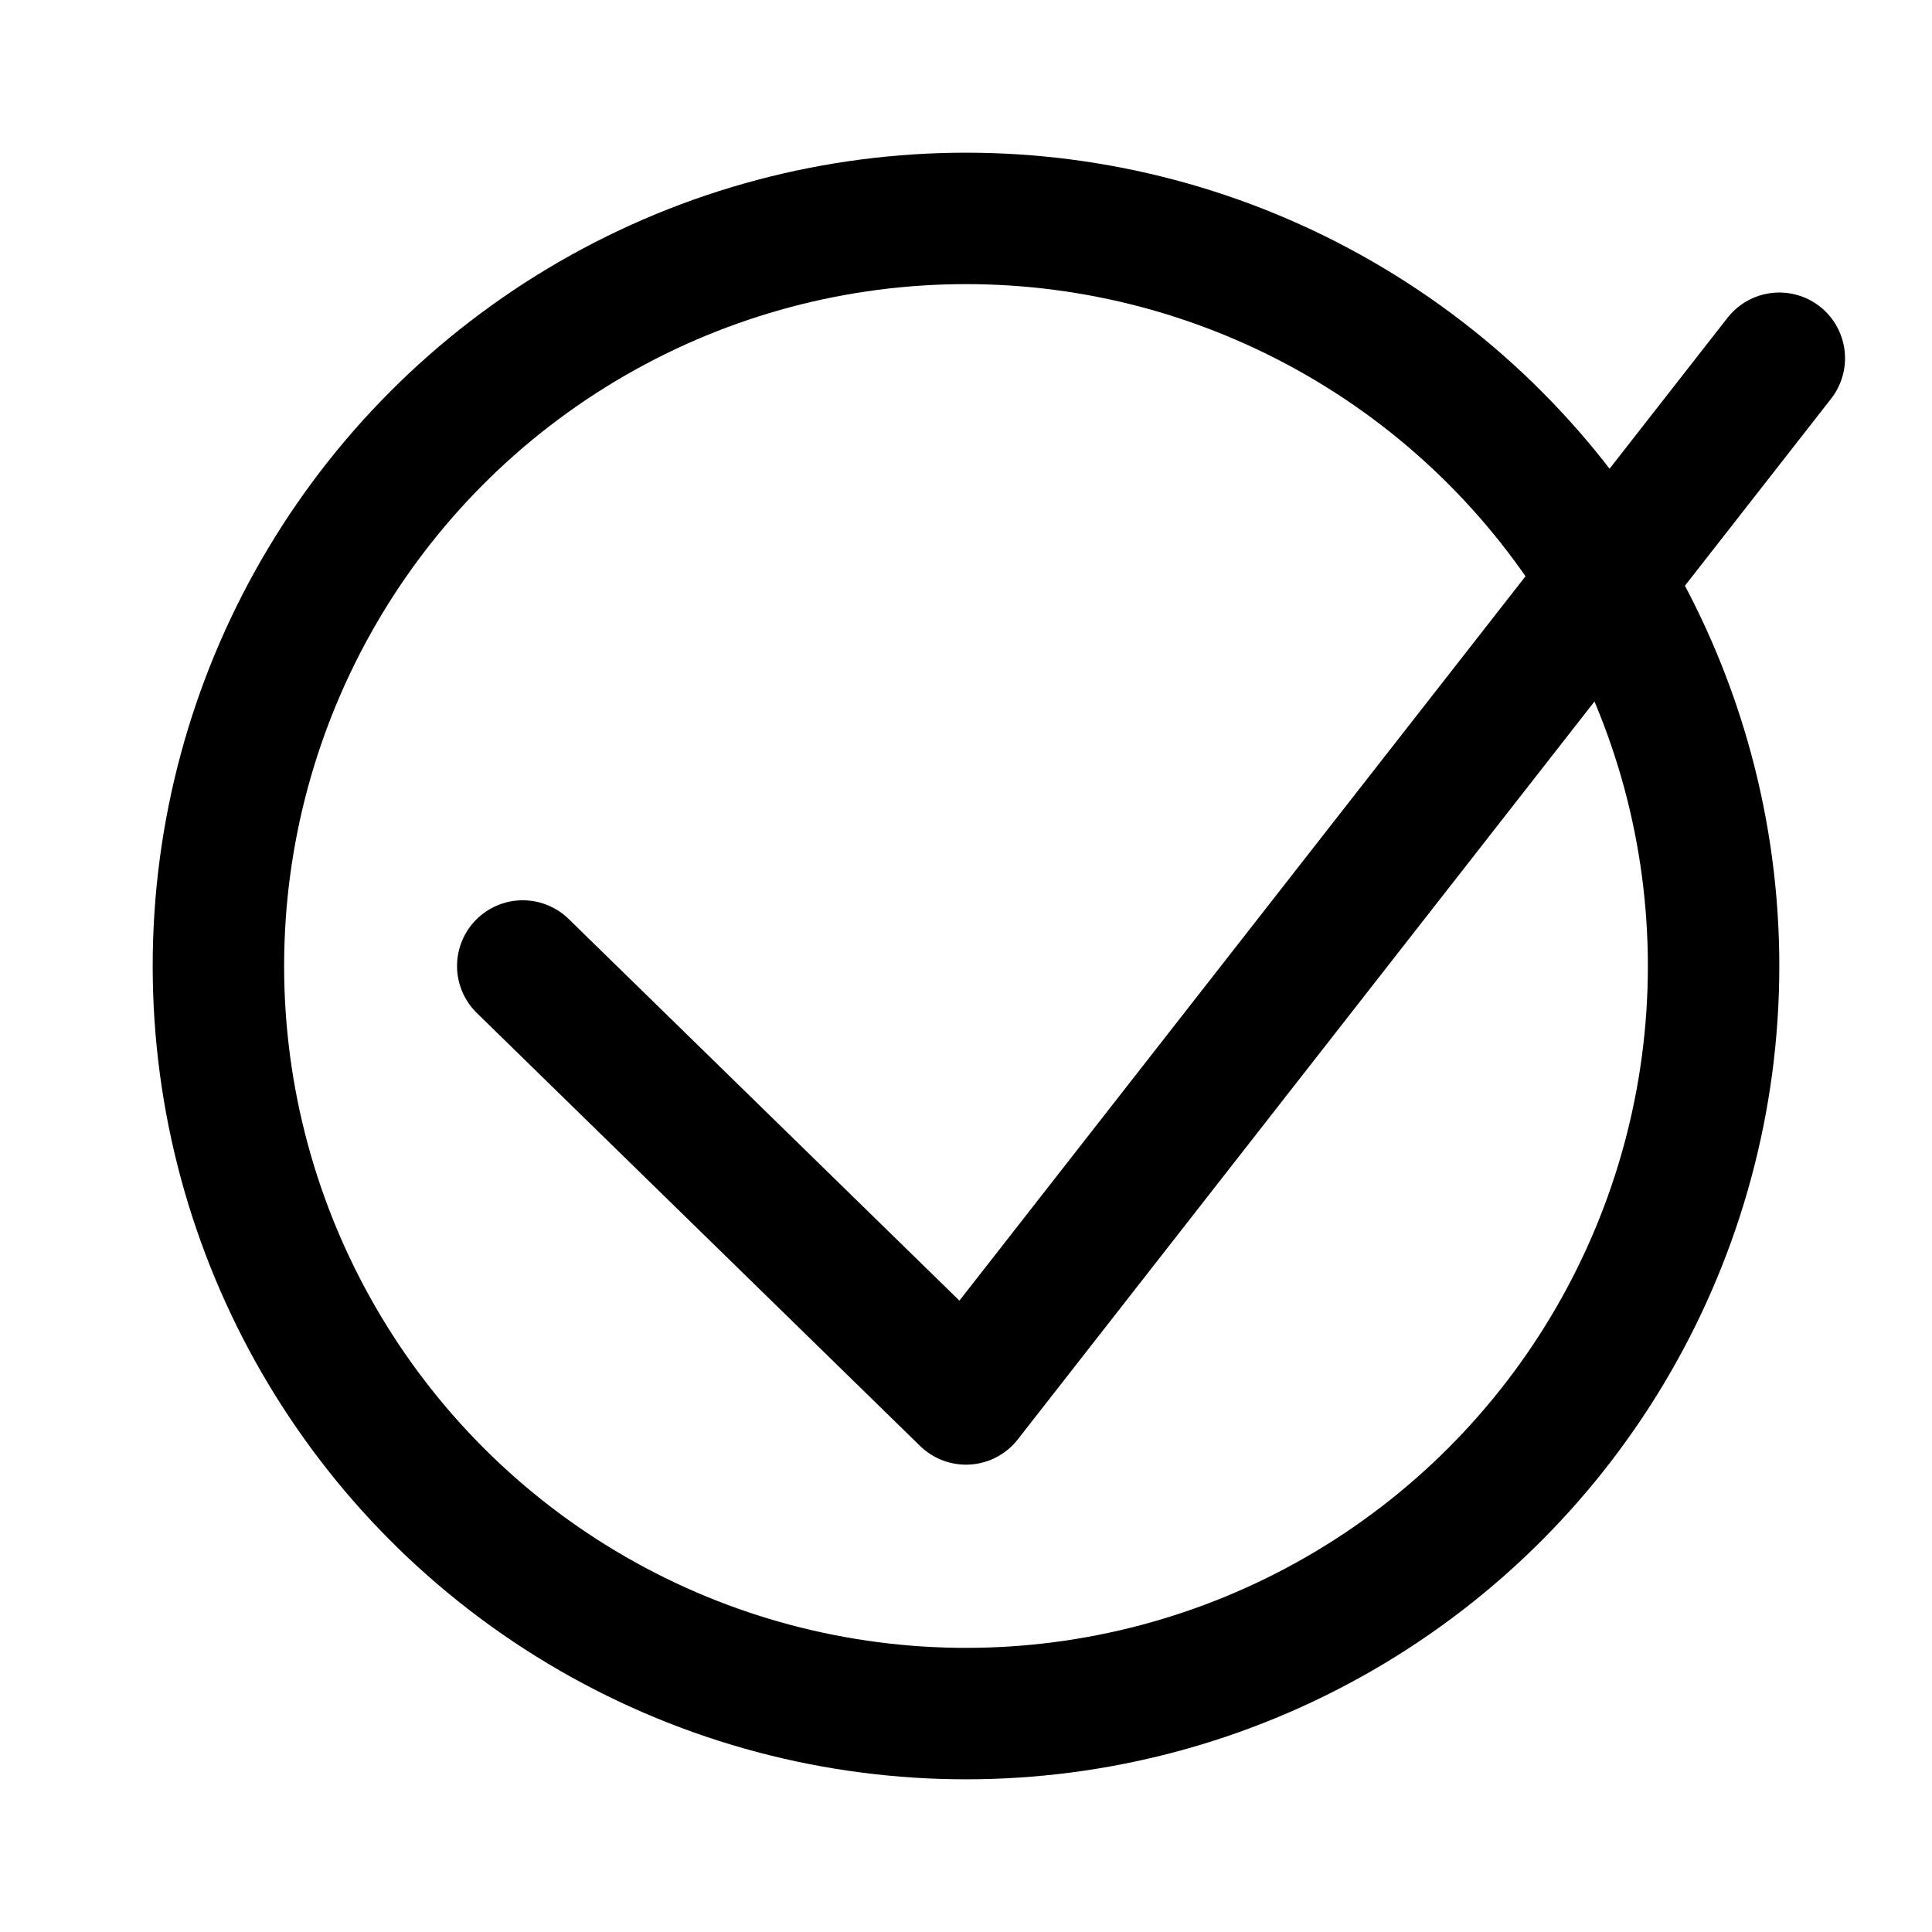 <?xml version="1.0" encoding="UTF-8" standalone="no"?>
<!-- Created with Inkscape (http://www.inkscape.org/) -->

<svg
   width="100"
   height="100"
   viewBox="0 0 26.458 26.458"
   version="1.1"
   id="svg8287"
   inkscape:version="1.2.2 (b0a8486541, 2022-12-01)"
   sodipodi:docname="save.svg"
   xmlns:inkscape="http://www.inkscape.org/namespaces/inkscape"
   xmlns:sodipodi="http://sodipodi.sourceforge.net/DTD/sodipodi-0.dtd"
   xmlns="http://www.w3.org/2000/svg"
   xmlns:svg="http://www.w3.org/2000/svg">
  <sodipodi:namedview
     id="namedview8289"
     pagecolor="#ffffff"
     bordercolor="#000000"
     borderopacity="0.25"
     inkscape:showpageshadow="2"
     inkscape:pageopacity="0.0"
     inkscape:pagecheckerboard="0"
     inkscape:deskcolor="#d1d1d1"
     inkscape:document-units="mm"
     showgrid="false"
     inkscape:zoom="3.9912249"
     inkscape:cx="29.439584"
     inkscape:cy="70.655001"
     inkscape:window-width="1854"
     inkscape:window-height="951"
     inkscape:window-x="0"
     inkscape:window-y="20"
     inkscape:window-maximized="1"
     inkscape:current-layer="layer1" />
  <defs
     id="defs8284" />
  <g
     inkscape:label="Layer 1"
     inkscape:groupmode="layer"
     id="layer1">
    <circle
       style="fill:none;stroke:#000000;stroke-width:1.8;stroke-linecap:round;stroke-linejoin:round;stroke-dasharray:none"
       id="path13911"
       cx="13.229"
       cy="13.229"
       r="10.238" />
    <path
       style="fill:none;stroke:#000000;stroke-width:1.8;stroke-linecap:round;stroke-linejoin:round;stroke-dasharray:none"
       d="M 7.159,13.229 13.229,19.158 24.367,4.906"
       id="path13913" />
  </g>
</svg>
